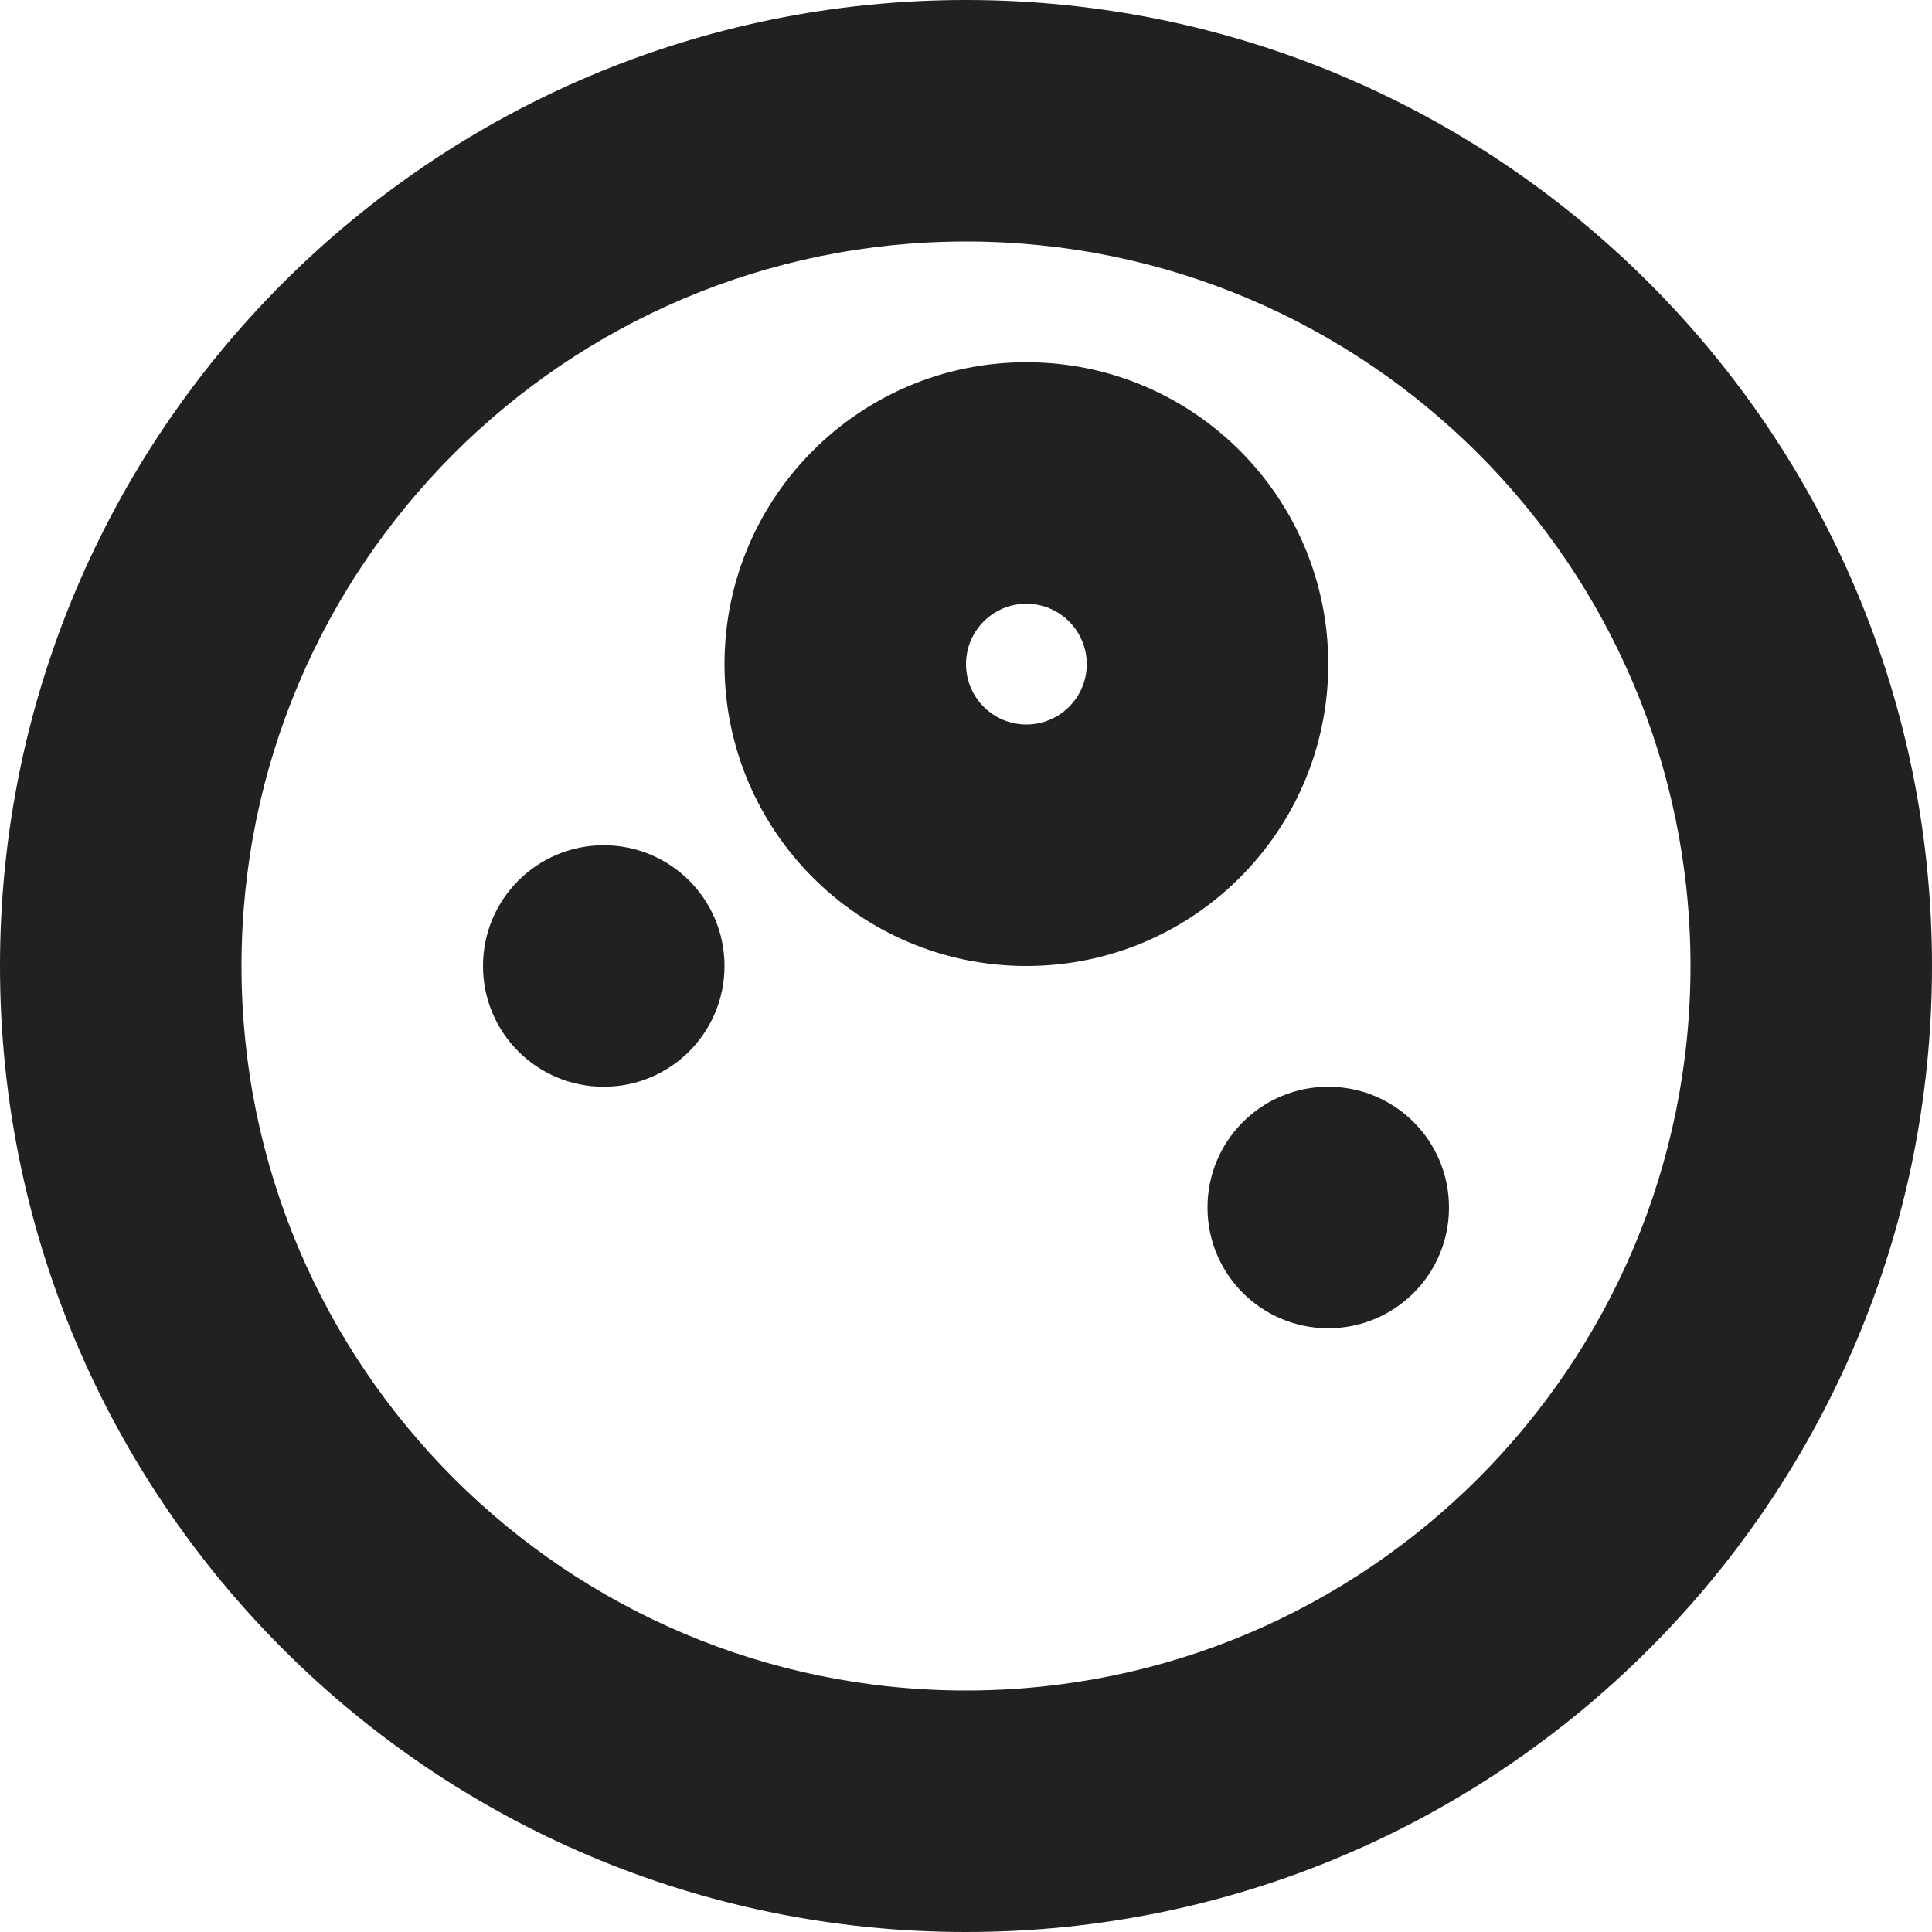 <?xml version="1.0" encoding="utf-8"?>
<!-- Generator: Adobe Illustrator 16.0.0, SVG Export Plug-In . SVG Version: 6.00 Build 0)  -->
<!DOCTYPE svg PUBLIC "-//W3C//DTD SVG 1.1//EN" "http://www.w3.org/Graphics/SVG/1.1/DTD/svg11.dtd">
<svg version="1.1" xmlns="http://www.w3.org/2000/svg" xmlns:xlink="http://www.w3.org/1999/xlink" x="0px" y="0px" width="16px"
	 height="16px" viewBox="0 0 16 16" enable-background="new 0 0 16 16" xml:space="preserve">
<g id="Background_xA0_Image_1_">
</g>
<g id="Row_5_1_">
</g>
<g id="Row_4_1_">
</g>
<g id="Row_3_1_">
</g>
<g id="Row_2_1_">
	<g id="moon_1_">
		<g>
			<path fill-rule="evenodd" clip-rule="evenodd" fill="#212121" d="M5,7C4.447,7,4,7.447,4,8s0.447,1,1,1s1-0.447,1-1S5.553,7,5,7z
				 M11,5.5C11,4.119,9.881,3,8.5,3S6,4.119,6,5.5S7.119,8,8.5,8S11,6.881,11,5.5z M8.5,6C8.224,6,8,5.776,8,5.5S8.224,5,8.5,5
				S9,5.224,9,5.5S8.776,6,8.5,6z M8,0C3.582,0,0,3.582,0,8s3.582,8,8,8s8-3.582,8-8S12.418,0,8,0z M8,14c-3.313,0-6-2.687-6-6
				s2.687-6,6-6s6,2.687,6,6S11.313,14,8,14z M11,9c-0.553,0-1,0.447-1,1s0.447,1,1,1s1-0.447,1-1S11.553,9,11,9z"/>
		</g>
	</g>
</g>
<g id="Row_1_1_">
</g>
</svg>
